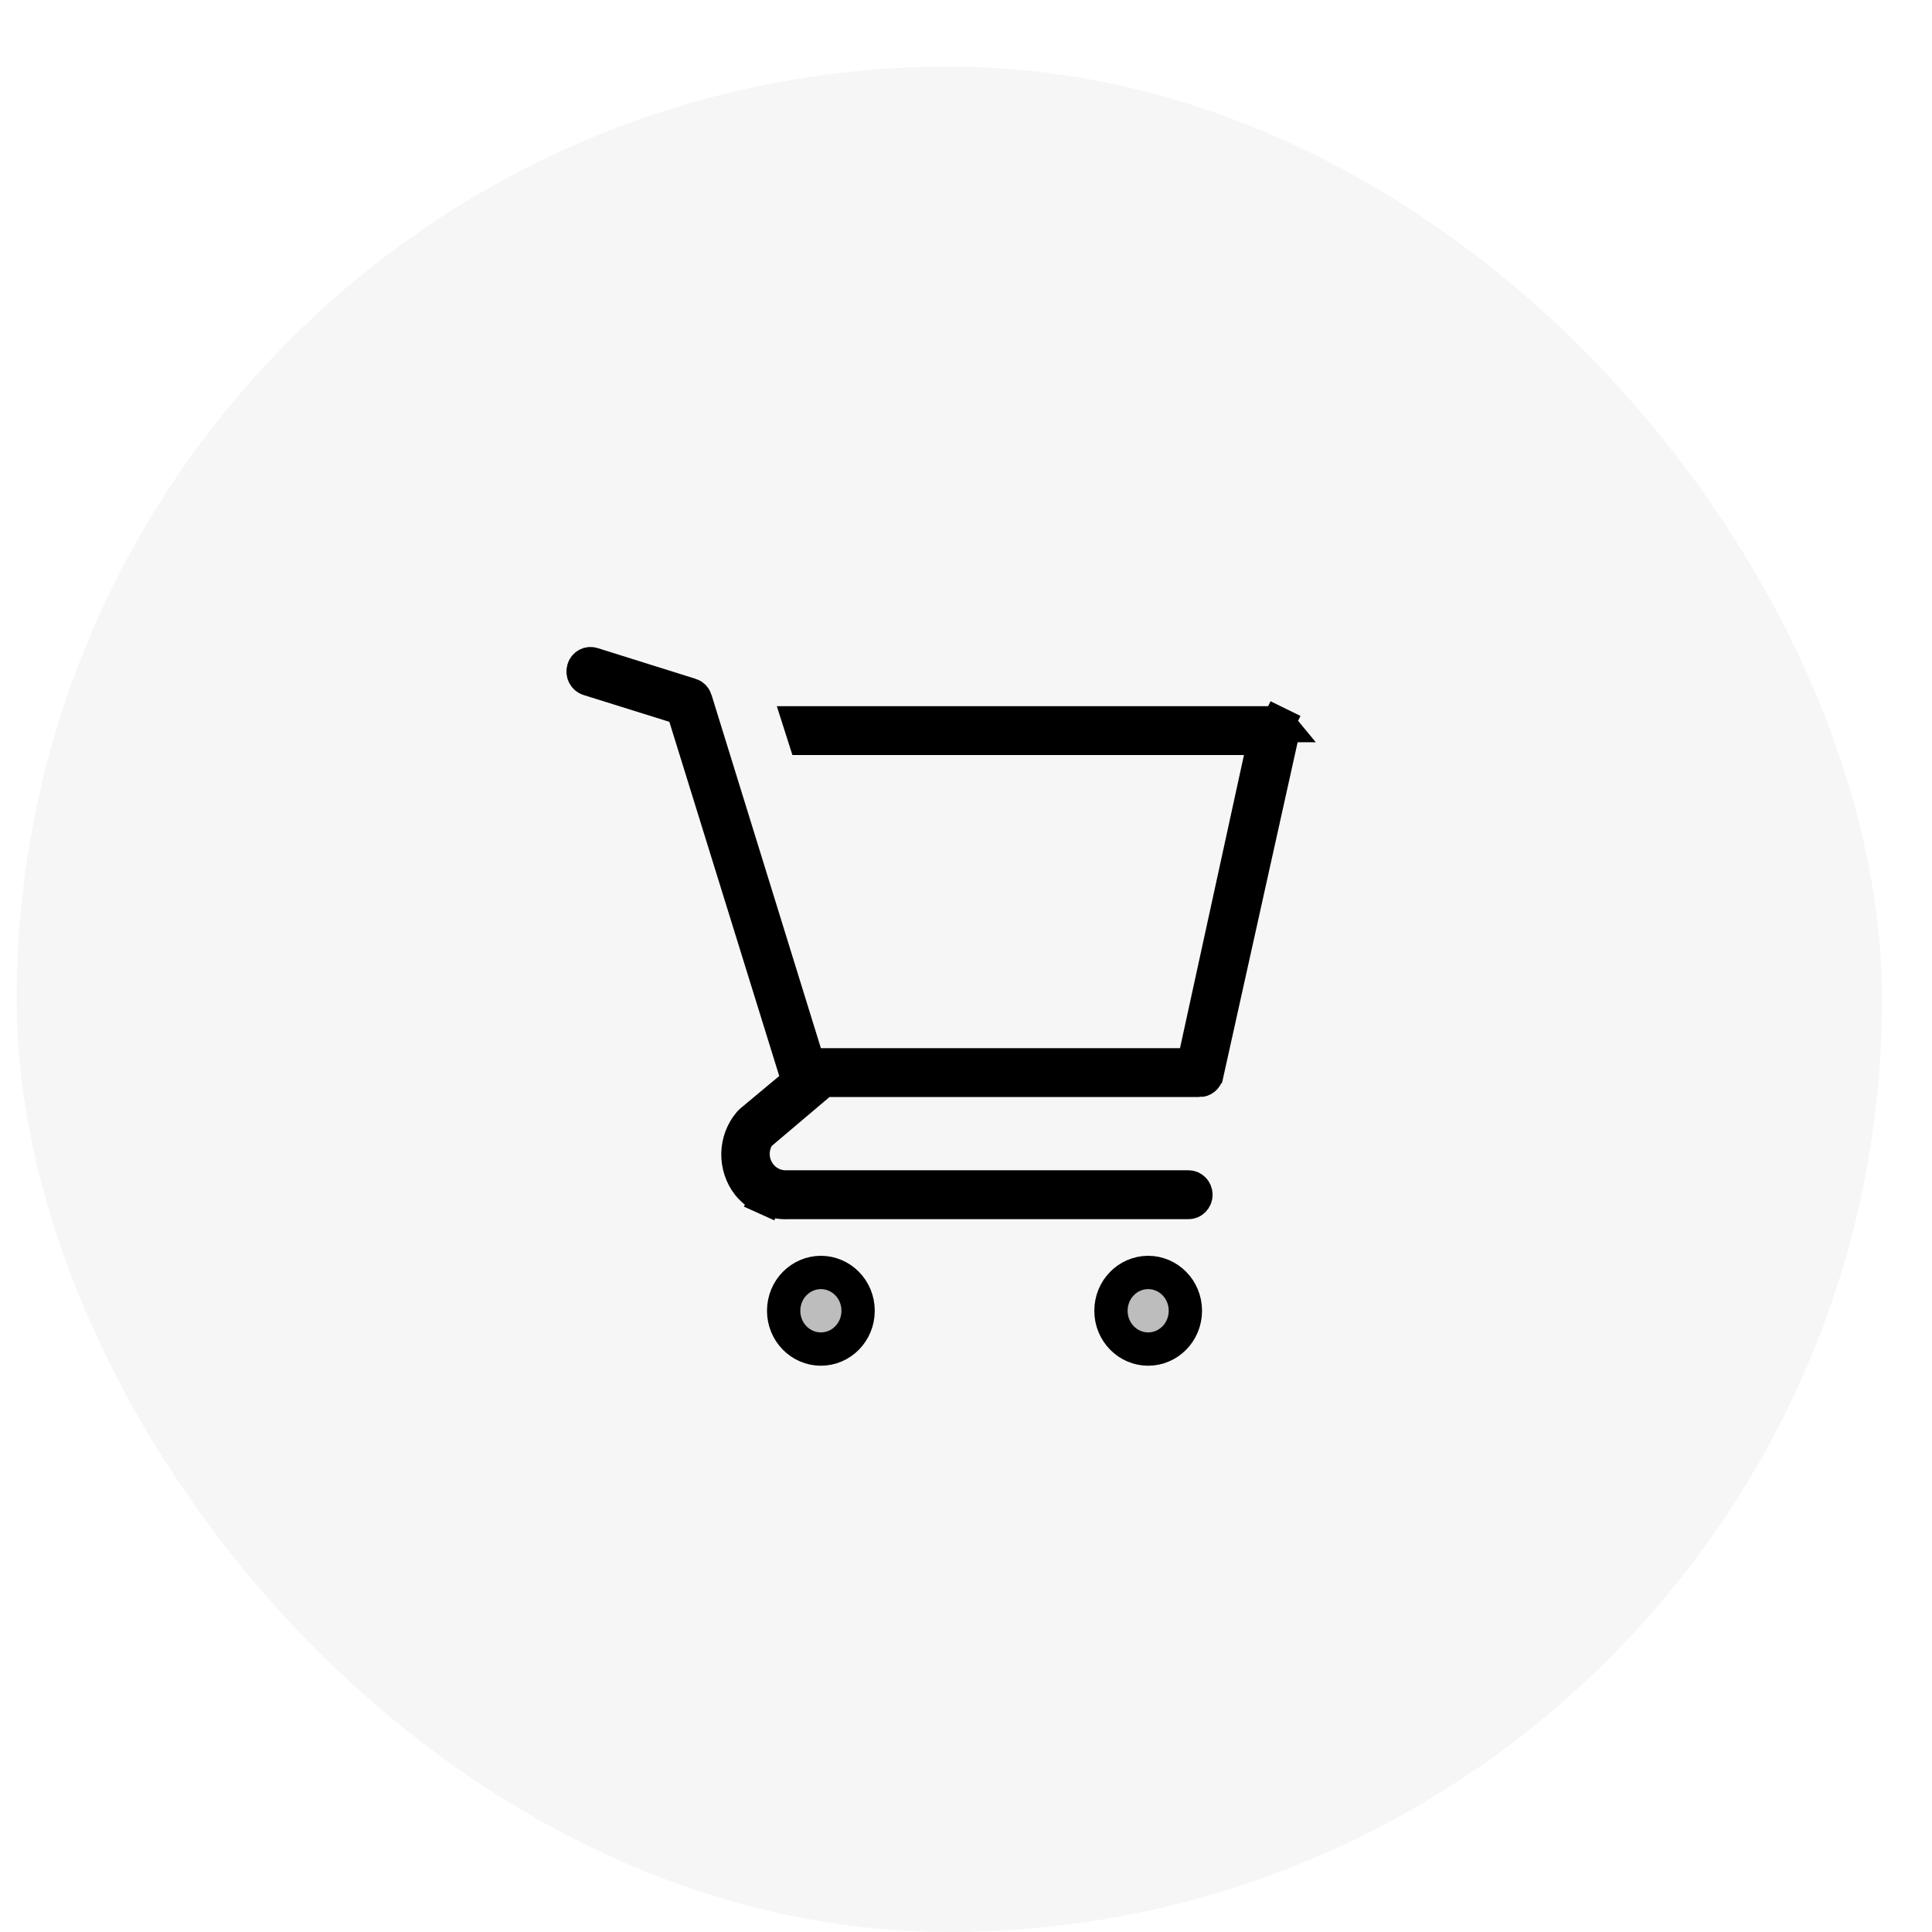 <svg width="58" height="58" viewBox="0 0 58 58" fill="none" xmlns="http://www.w3.org/2000/svg" id="cart">
<rect x="0.5" y="2" width="56" height="56" rx="28" fill="#E8E8E8" fill-opacity="0.4"/>

<g clip-path="url(#clip0_512_4627)">
<path d="M25.761 39.35C25.761 39.995 25.251 40.5 24.644 40.5C24.036 40.5 23.526 39.995 23.526 39.35C23.526 38.705 24.036 38.2 24.644 38.2C25.251 38.2 25.761 38.705 25.761 39.35Z" fill="#BDBDBD" stroke="currentColor"/>
<path d="M35.586 39.35C35.586 39.995 35.076 40.5 34.469 40.5C33.861 40.5 33.352 39.995 33.352 39.35C33.352 38.705 33.861 38.2 34.469 38.2C35.076 38.2 35.586 38.705 35.586 39.35Z" fill="#BDBDBD" stroke="currentColor"/>
<path d="M38.447 21.783L38.456 21.793C38.478 21.819 38.495 21.852 38.504 21.887C38.513 21.922 38.514 21.958 38.508 21.993L36.231 32.253L36.23 32.254C36.218 32.309 36.188 32.355 36.148 32.387C36.108 32.419 36.06 32.435 36.012 32.434L36.012 32.433H36H24.902H24.719L24.579 32.552L22.847 34.019L22.777 34.078L22.733 34.157C22.651 34.305 22.608 34.471 22.608 34.64C22.607 34.808 22.649 34.975 22.731 35.123C22.812 35.271 22.93 35.397 23.075 35.487C23.219 35.576 23.385 35.627 23.555 35.633L23.564 35.633H23.573H35.684C35.739 35.633 35.793 35.656 35.835 35.698C35.877 35.741 35.903 35.802 35.903 35.867C35.903 35.932 35.877 35.992 35.835 36.035C35.793 36.078 35.739 36.1 35.684 36.1H23.688H23.675L23.663 36.101C23.434 36.112 23.206 36.069 22.996 35.974L22.79 36.43L22.996 35.974C22.788 35.88 22.603 35.738 22.456 35.557C22.253 35.293 22.146 34.963 22.153 34.625C22.161 34.29 22.281 33.97 22.491 33.717L22.554 33.653L23.713 32.687L23.97 32.473L23.871 32.155L20.572 21.521L20.494 21.27L20.243 21.192L17.663 20.386C17.663 20.386 17.663 20.386 17.663 20.386C17.609 20.369 17.561 20.329 17.532 20.273C17.502 20.216 17.496 20.149 17.515 20.087C17.533 20.024 17.574 19.975 17.626 19.948C17.651 19.934 17.678 19.926 17.706 19.923C17.733 19.921 17.761 19.923 17.788 19.932C17.788 19.932 17.788 19.932 17.788 19.932L20.735 20.856L20.736 20.856C20.768 20.866 20.799 20.884 20.825 20.91C20.85 20.936 20.87 20.968 20.882 21.005C20.882 21.005 20.882 21.006 20.882 21.006L24.166 31.615L24.275 31.967H24.644H35.425H35.828L35.913 31.573L37.833 22.773L37.965 22.167H37.344H24.154L24.005 21.7H38.283C38.314 21.7 38.344 21.708 38.372 21.721L38.592 21.272L38.372 21.721C38.401 21.735 38.426 21.756 38.448 21.783L38.447 21.783Z" fill="#BDBDBD" stroke="currentColor"/>
</g>


<defs>
<clipPath id="clip0_512_4627">
<rect width="23" height="22" fill="#E8E8E8" transform="translate(16.5 19)"/>
</clipPath>
</defs>
</svg>
